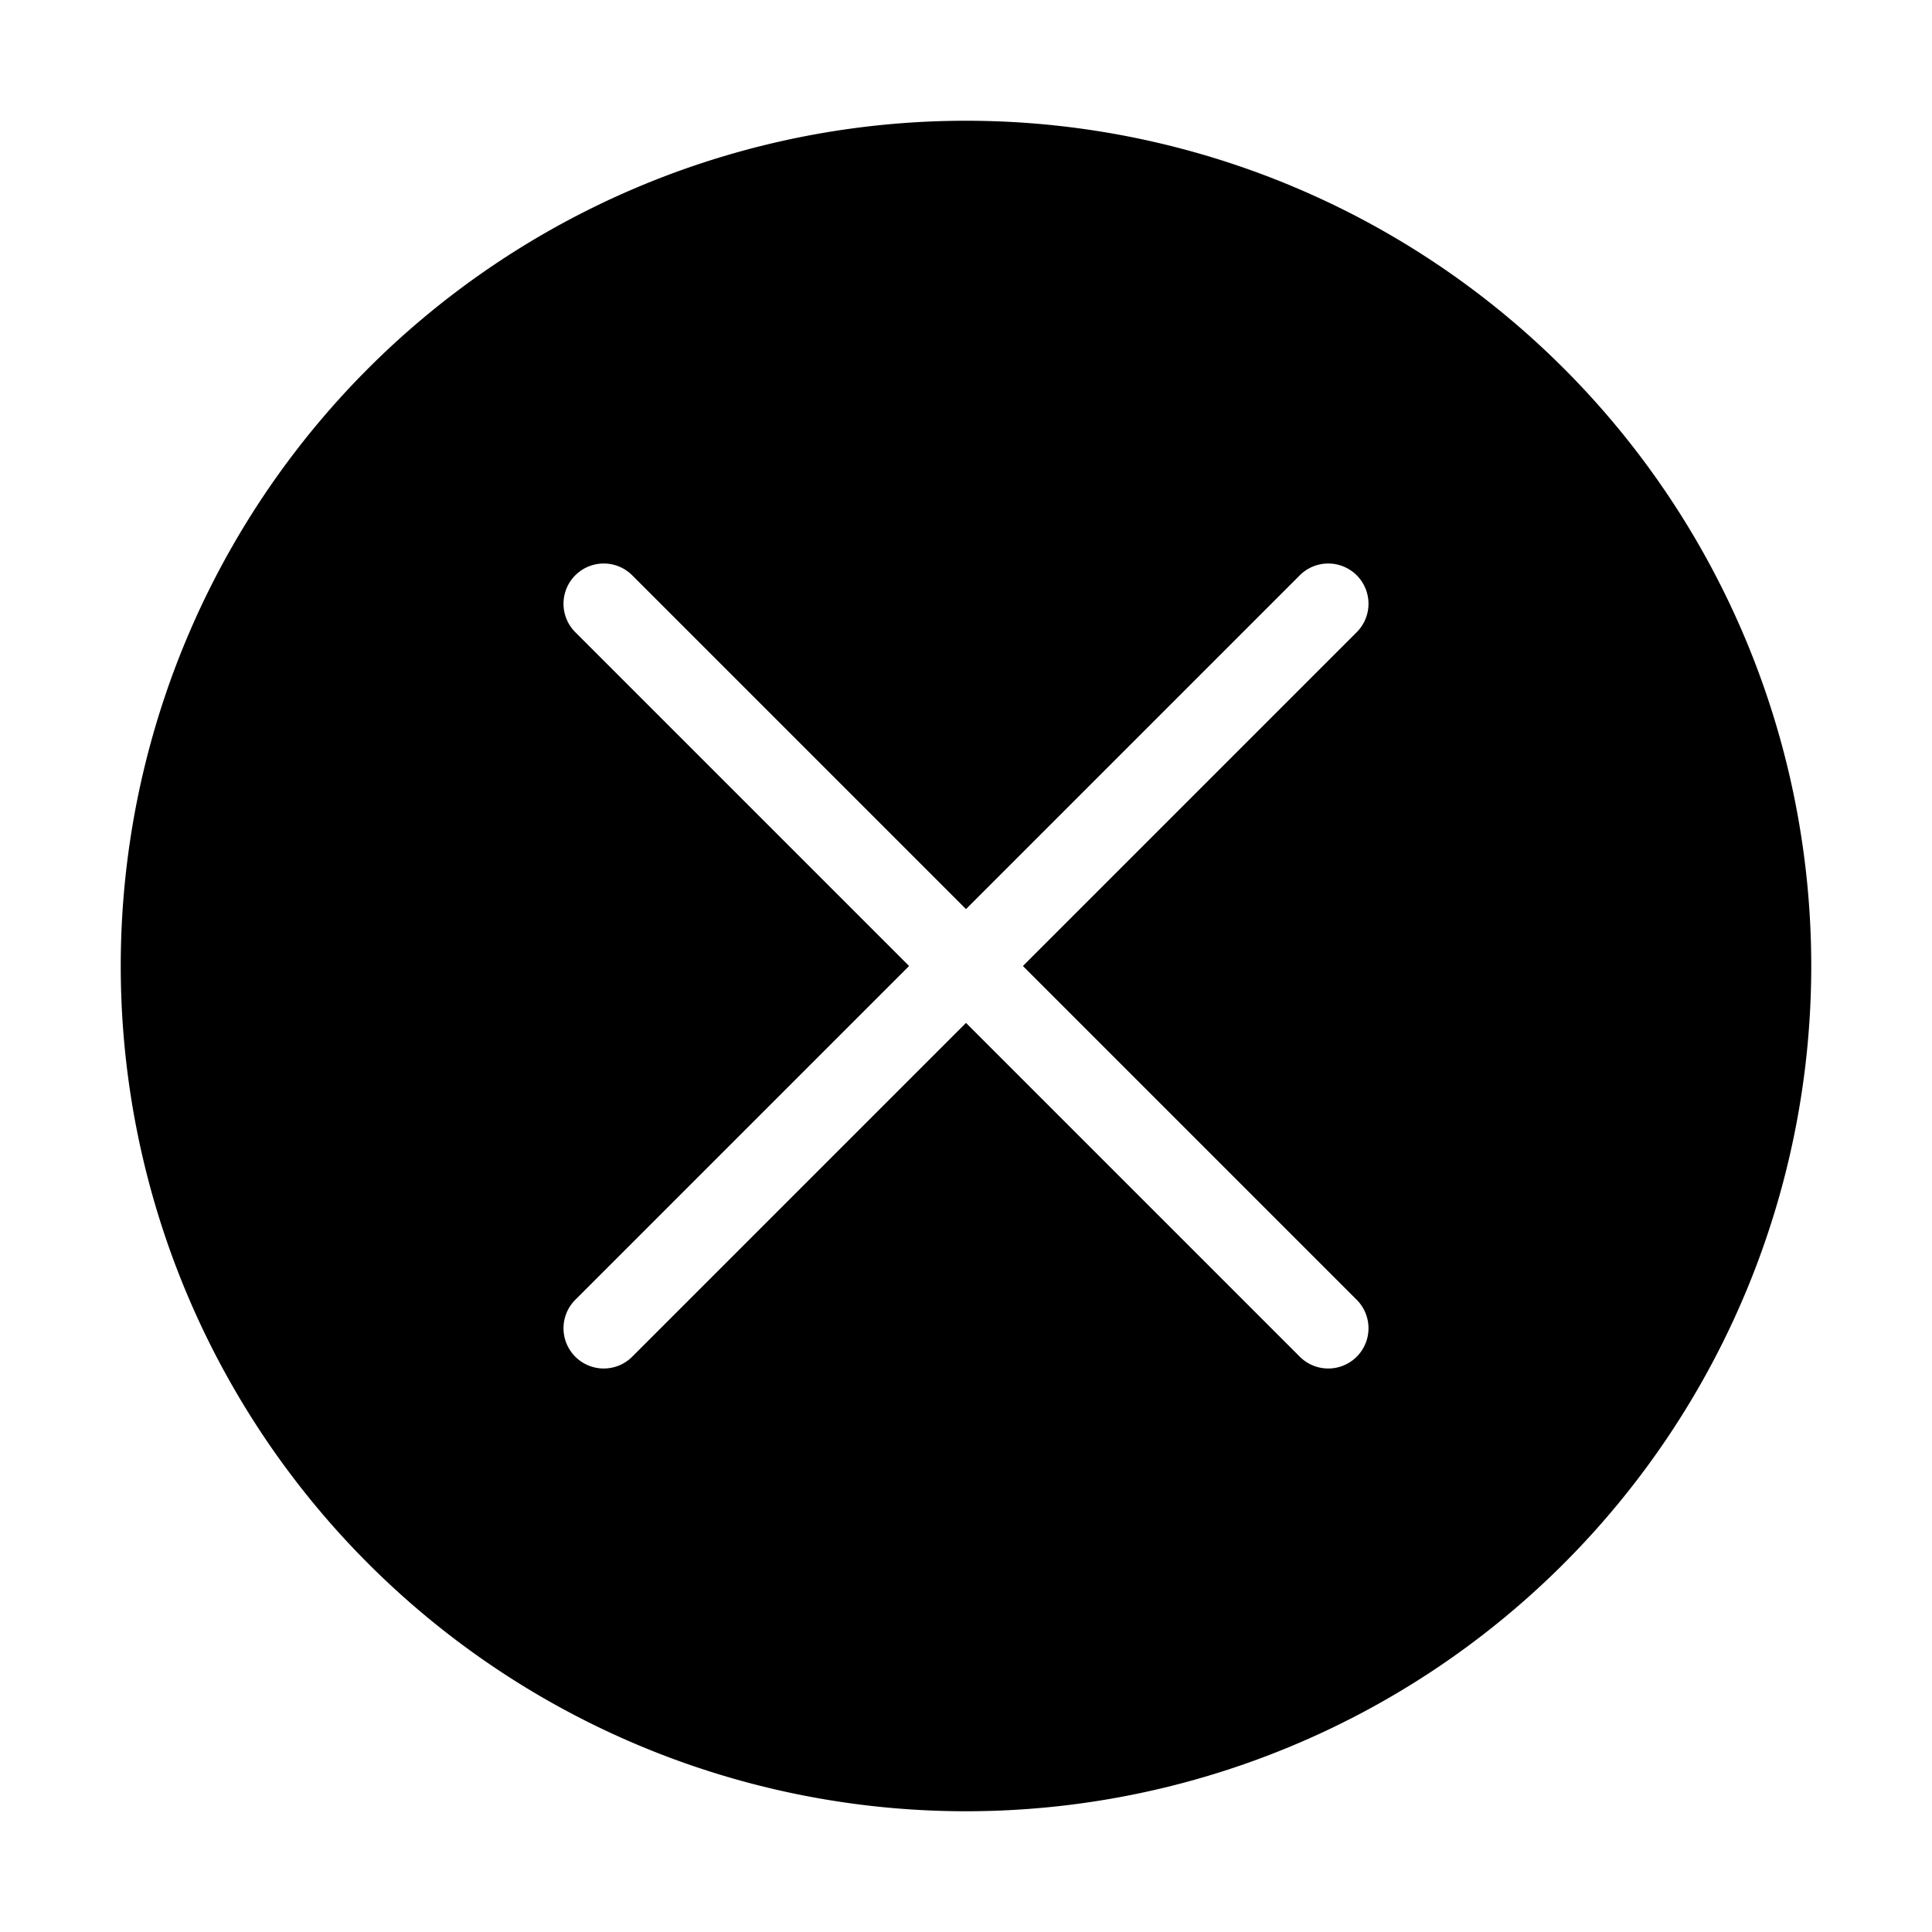 <svg xmlns="http://www.w3.org/2000/svg" viewBox="0 0 48 48">
  <path fill="currentColor" d="M24 3A21 21 0 003 24a21 21 0 0021 21 21 21 0 0021-21A21 21 0 0024 3zm9.707 29.293a1 1 0 010 1.414A1 1 0 0133 34a1 1 0 01-.707-.293L24 25.414l-8.293 8.293A1 1 0 0115 34a1 1 0 01-.707-.293 1 1 0 010-1.414L22.586 24l-8.293-8.293a1 1 0 010-1.414 1 1 0 011.414 0L24 22.586l8.293-8.293a1 1 0 011.414 0 1 1 0 010 1.414L25.414 24z"/>
</svg>
